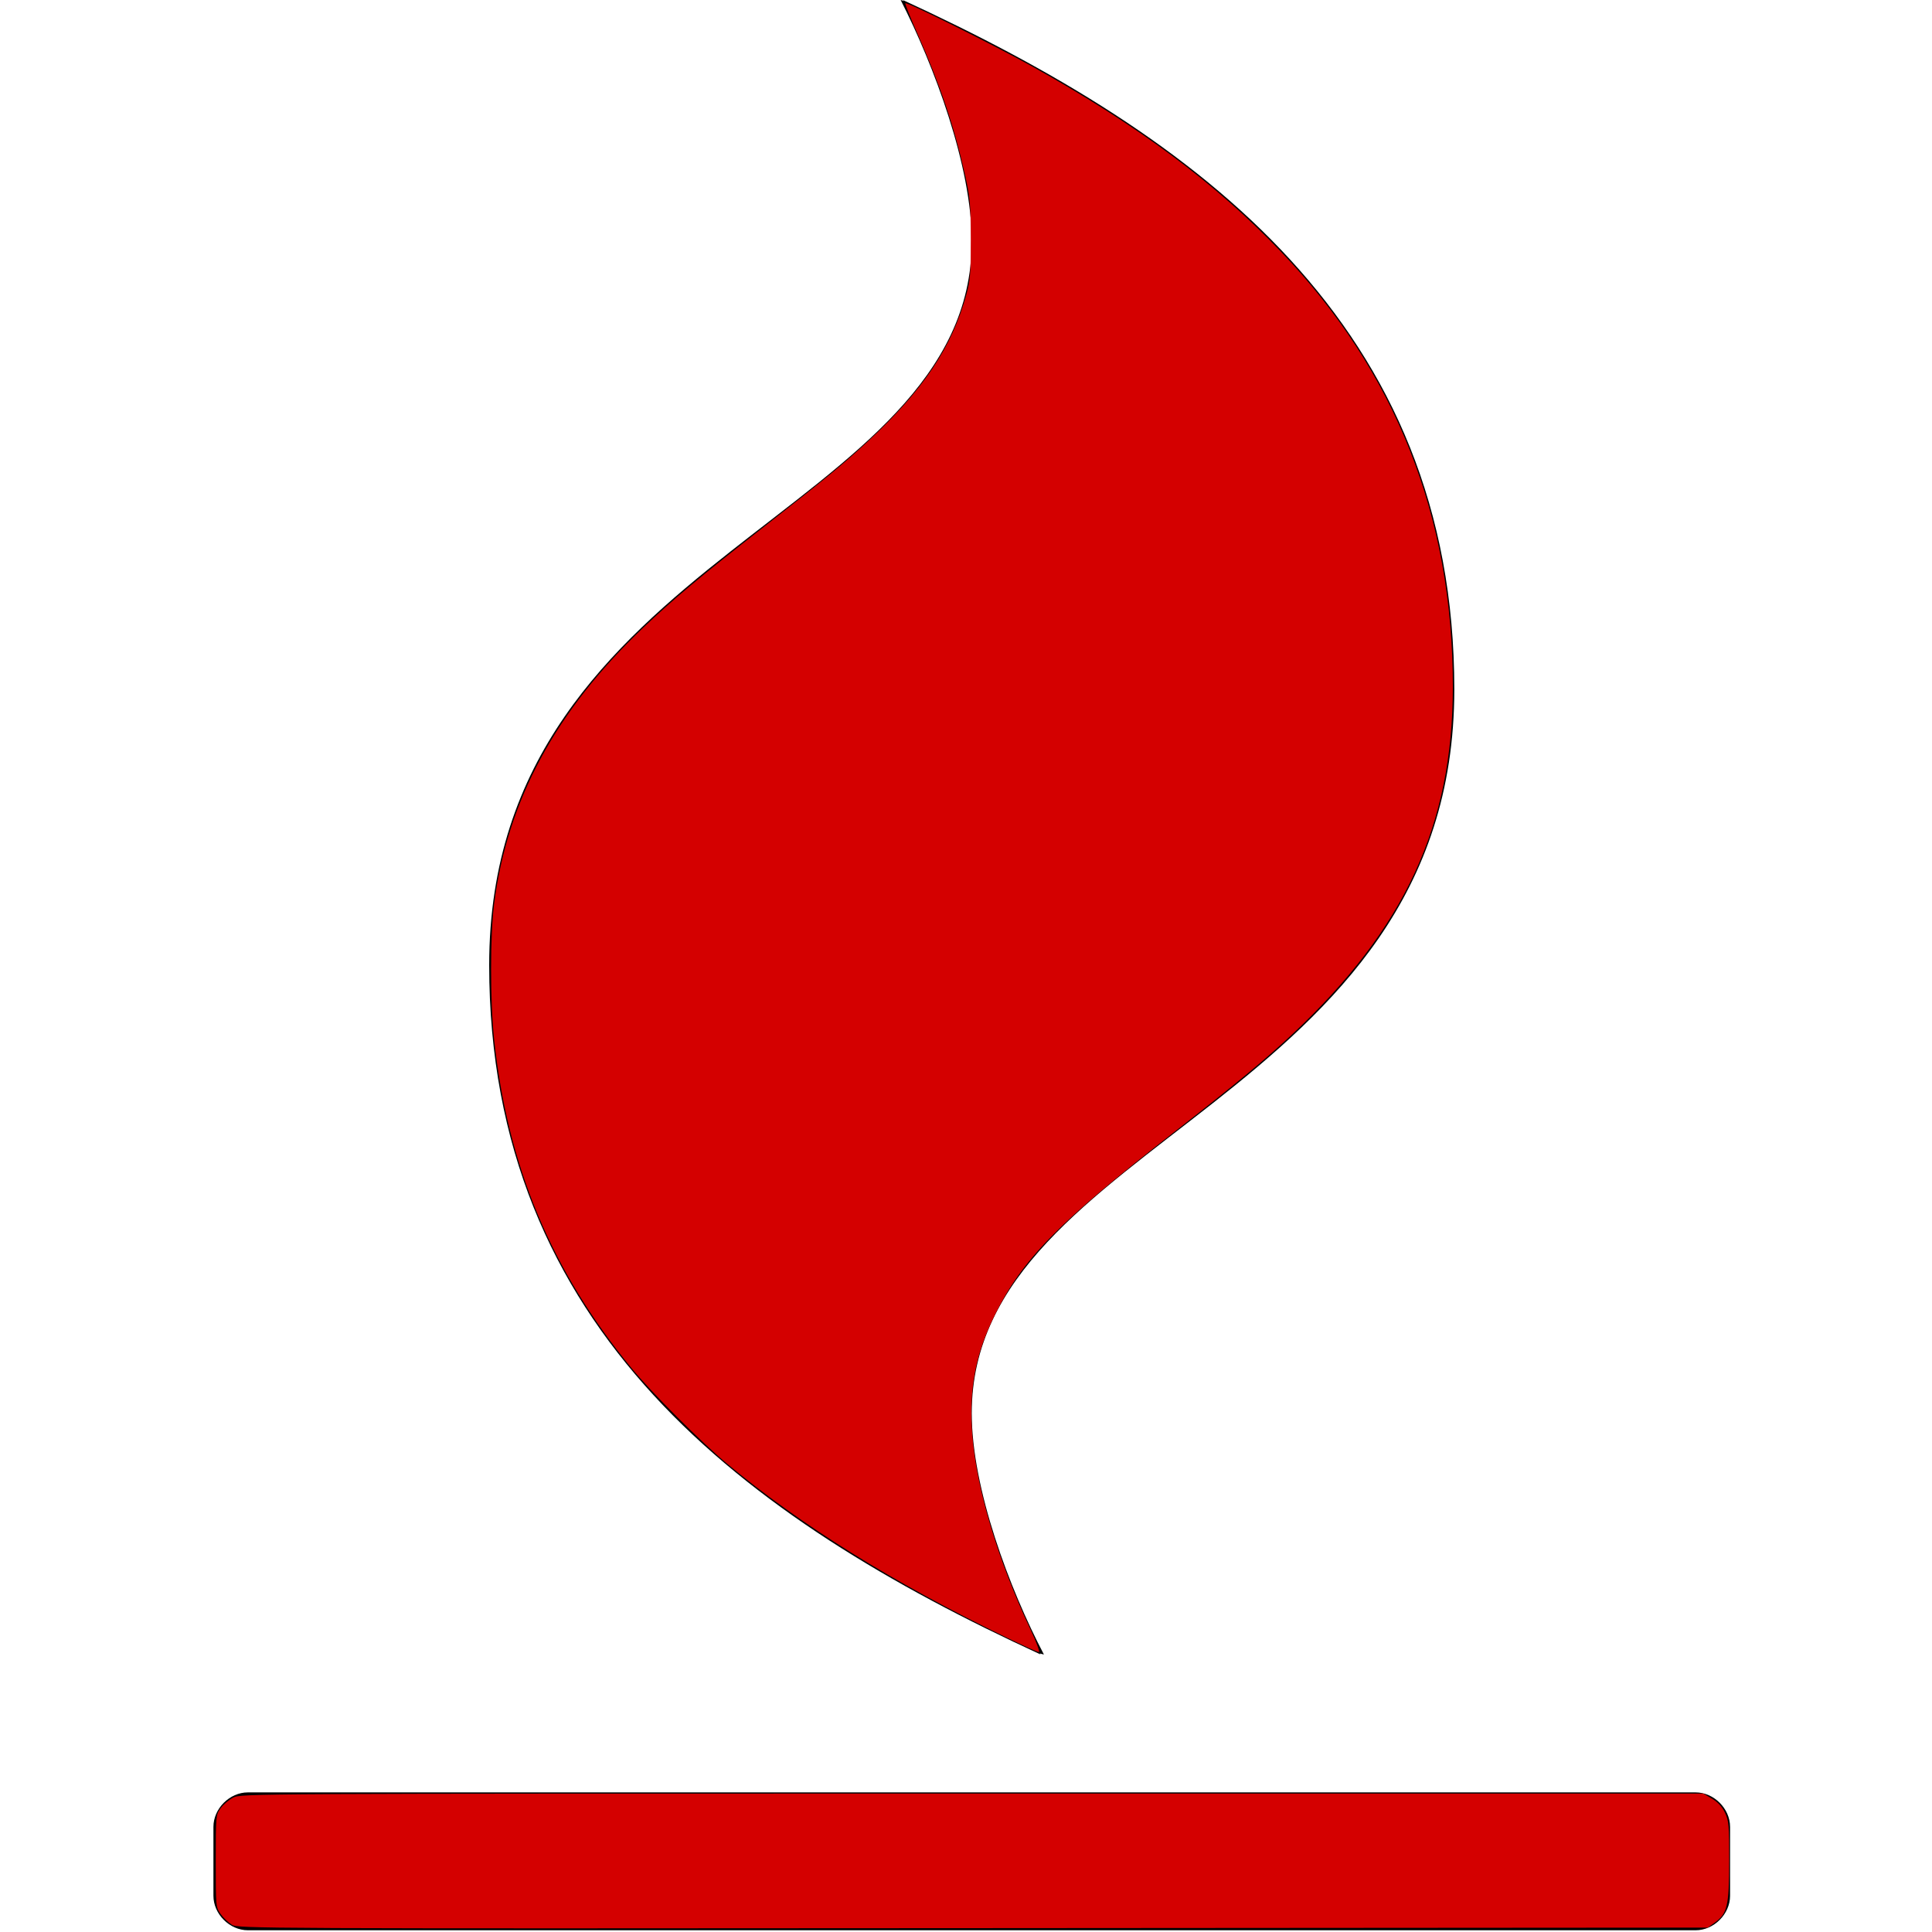 <?xml version="1.0" encoding="UTF-8" standalone="no"?>
<svg
   xmlns:dc="http://purl.org/dc/elements/1.1/"
   xmlns:cc="http://creativecommons.org/ns#"
   xmlns:rdf="http://www.w3.org/1999/02/22-rdf-syntax-ns#"
   xmlns:svg="http://www.w3.org/2000/svg"
   xmlns="http://www.w3.org/2000/svg"
   xmlns:sodipodi="http://sodipodi.sourceforge.net/DTD/sodipodi-0.dtd"
   xmlns:inkscape="http://www.inkscape.org/namespaces/inkscape"
   width="1536"
   height="1536"
   version="1.1"
   id="svg5225"
   sodipodi:docname="burn.svg"
   inkscape:version="0.92.5 (2060ec1f9f, 2020-04-08)">
  <defs
     id="defs5229" />
  <sodipodi:namedview
     pagecolor="#ffffff"
     bordercolor="#666666"
     borderopacity="1"
     objecttolerance="10"
     gridtolerance="10"
     guidetolerance="10"
     inkscape:pageopacity="0"
     inkscape:pageshadow="2"
     inkscape:window-width="2560"
     inkscape:window-height="1390"
     id="namedview5227"
     showgrid="false"
     inkscape:zoom="0.61458333"
     inkscape:cx="786.40651"
     inkscape:cy="869.27915"
     inkscape:window-x="0"
     inkscape:window-y="26"
     inkscape:window-maximized="0"
     inkscape:current-layer="svg5225" />
  <path
     d="m 1375.458,1452.408 v 54.808 c 0,14.558 -12.846,27.404 -27.404,27.404 H 197.089 c -14.558,0 -27.404,-12.846 -27.404,-27.404 v -54.808 c 0,-14.558 12.846,-27.404 27.404,-27.404 H 1348.054 c 14.558,0 27.404,12.846 27.404,27.404 z M 1156.226,548.078 c 0,327.991 -383.655,357.107 -383.655,575.482 0,59.946 29.973,139.589 57.377,191.827 l -3.425,-0.856 0.856,0.856 C 591.02,1206.629 388.917,1056.764 388.917,767.31 388.917,439.319 772.571,410.202 772.571,191.827 772.571,131.881 742.598,52.239 716.051,0 L 718.62,0.856 717.764,0 C 954.122,108.759 1156.226,258.624 1156.226,548.078 Z"
     id="path5223"
     inkscape:connector-curvature="0"
     style="stroke-width:0.856" />
  <path
     style="opacity:1;fill:#d40000;fill-opacity:1;stroke:none;stroke-width:1.627"
     d="m 798.773,1301.177 c -88.473,-42.802 -162.417,-88.868 -220.896,-137.615 -20.694,-17.25 -59.93,-56.531 -75.982,-76.069 -63.633,-77.451 -98.559,-161.151 -109.09,-261.431 -3.173,-30.213 -3.161,-82.6 0.024,-107.435 10.529,-82.092 48.902,-153.261 118.212,-219.24 24.186,-23.024 45.239,-40.622 96.546,-80.704 48.763,-38.094 63.35,-50.086 82.457,-67.788 43.999,-40.762 66.738,-74.701 78.249,-116.786 3.109,-11.368 3.562,-17.055 3.502,-43.972 -0.061,-27.665 -0.543,-33.047 -4.577,-51.191 C 758.769,100.942 747.552,67.646 729.424,26.756 723.707,13.858 719.361,2.973 719.767,2.567 c 1.202,-1.202 71.03,33.602 100.972,50.326 84.212,47.038 145.62,92.77 197.582,147.146 91.294,95.535 136.889,211.068 136.723,346.438 -0.134,109.409 -38.146,191.674 -127.264,275.423 -21.573,20.273 -44.84,39.545 -94.968,78.664 -91.728,71.58 -120.154,100.656 -142.191,145.439 -15.309,31.111 -20.429,58.81 -17.6,95.21 3.293,42.369 20.37,99.361 46.188,154.146 4.745,10.068 7.762,18.241 6.705,18.163 -1.057,-0.078 -13.27,-5.633 -27.141,-12.344 z"
     id="path5776"
     inkscape:connector-curvature="0" />
  <path
     style="opacity:1;fill:#d40000;fill-opacity:1;stroke:none;stroke-width:1.627"
     d="m 184.354,1530.229 c -2.784,-1.7 -6.812,-5.543 -8.949,-8.54 -3.821,-5.357 -3.886,-6.07 -3.886,-42.059 0,-35.752 0.089,-36.735 3.798,-41.935 2.089,-2.929 6.636,-6.773 10.105,-8.542 6.248,-3.187 11.736,-3.217 587.517,-3.217 h 581.21 l 6.902,4.045 c 4.602,2.697 8.038,6.392 10.312,11.09 3.108,6.421 3.407,9.845 3.375,38.667 -0.04,35.7 -1.449,41.648 -11.571,48.868 l -5.478,3.907 -584.136,0.405 c -571.368,0.396 -584.246,0.337 -589.198,-2.686 z"
     id="path5778"
     inkscape:connector-curvature="0" />
</svg>
